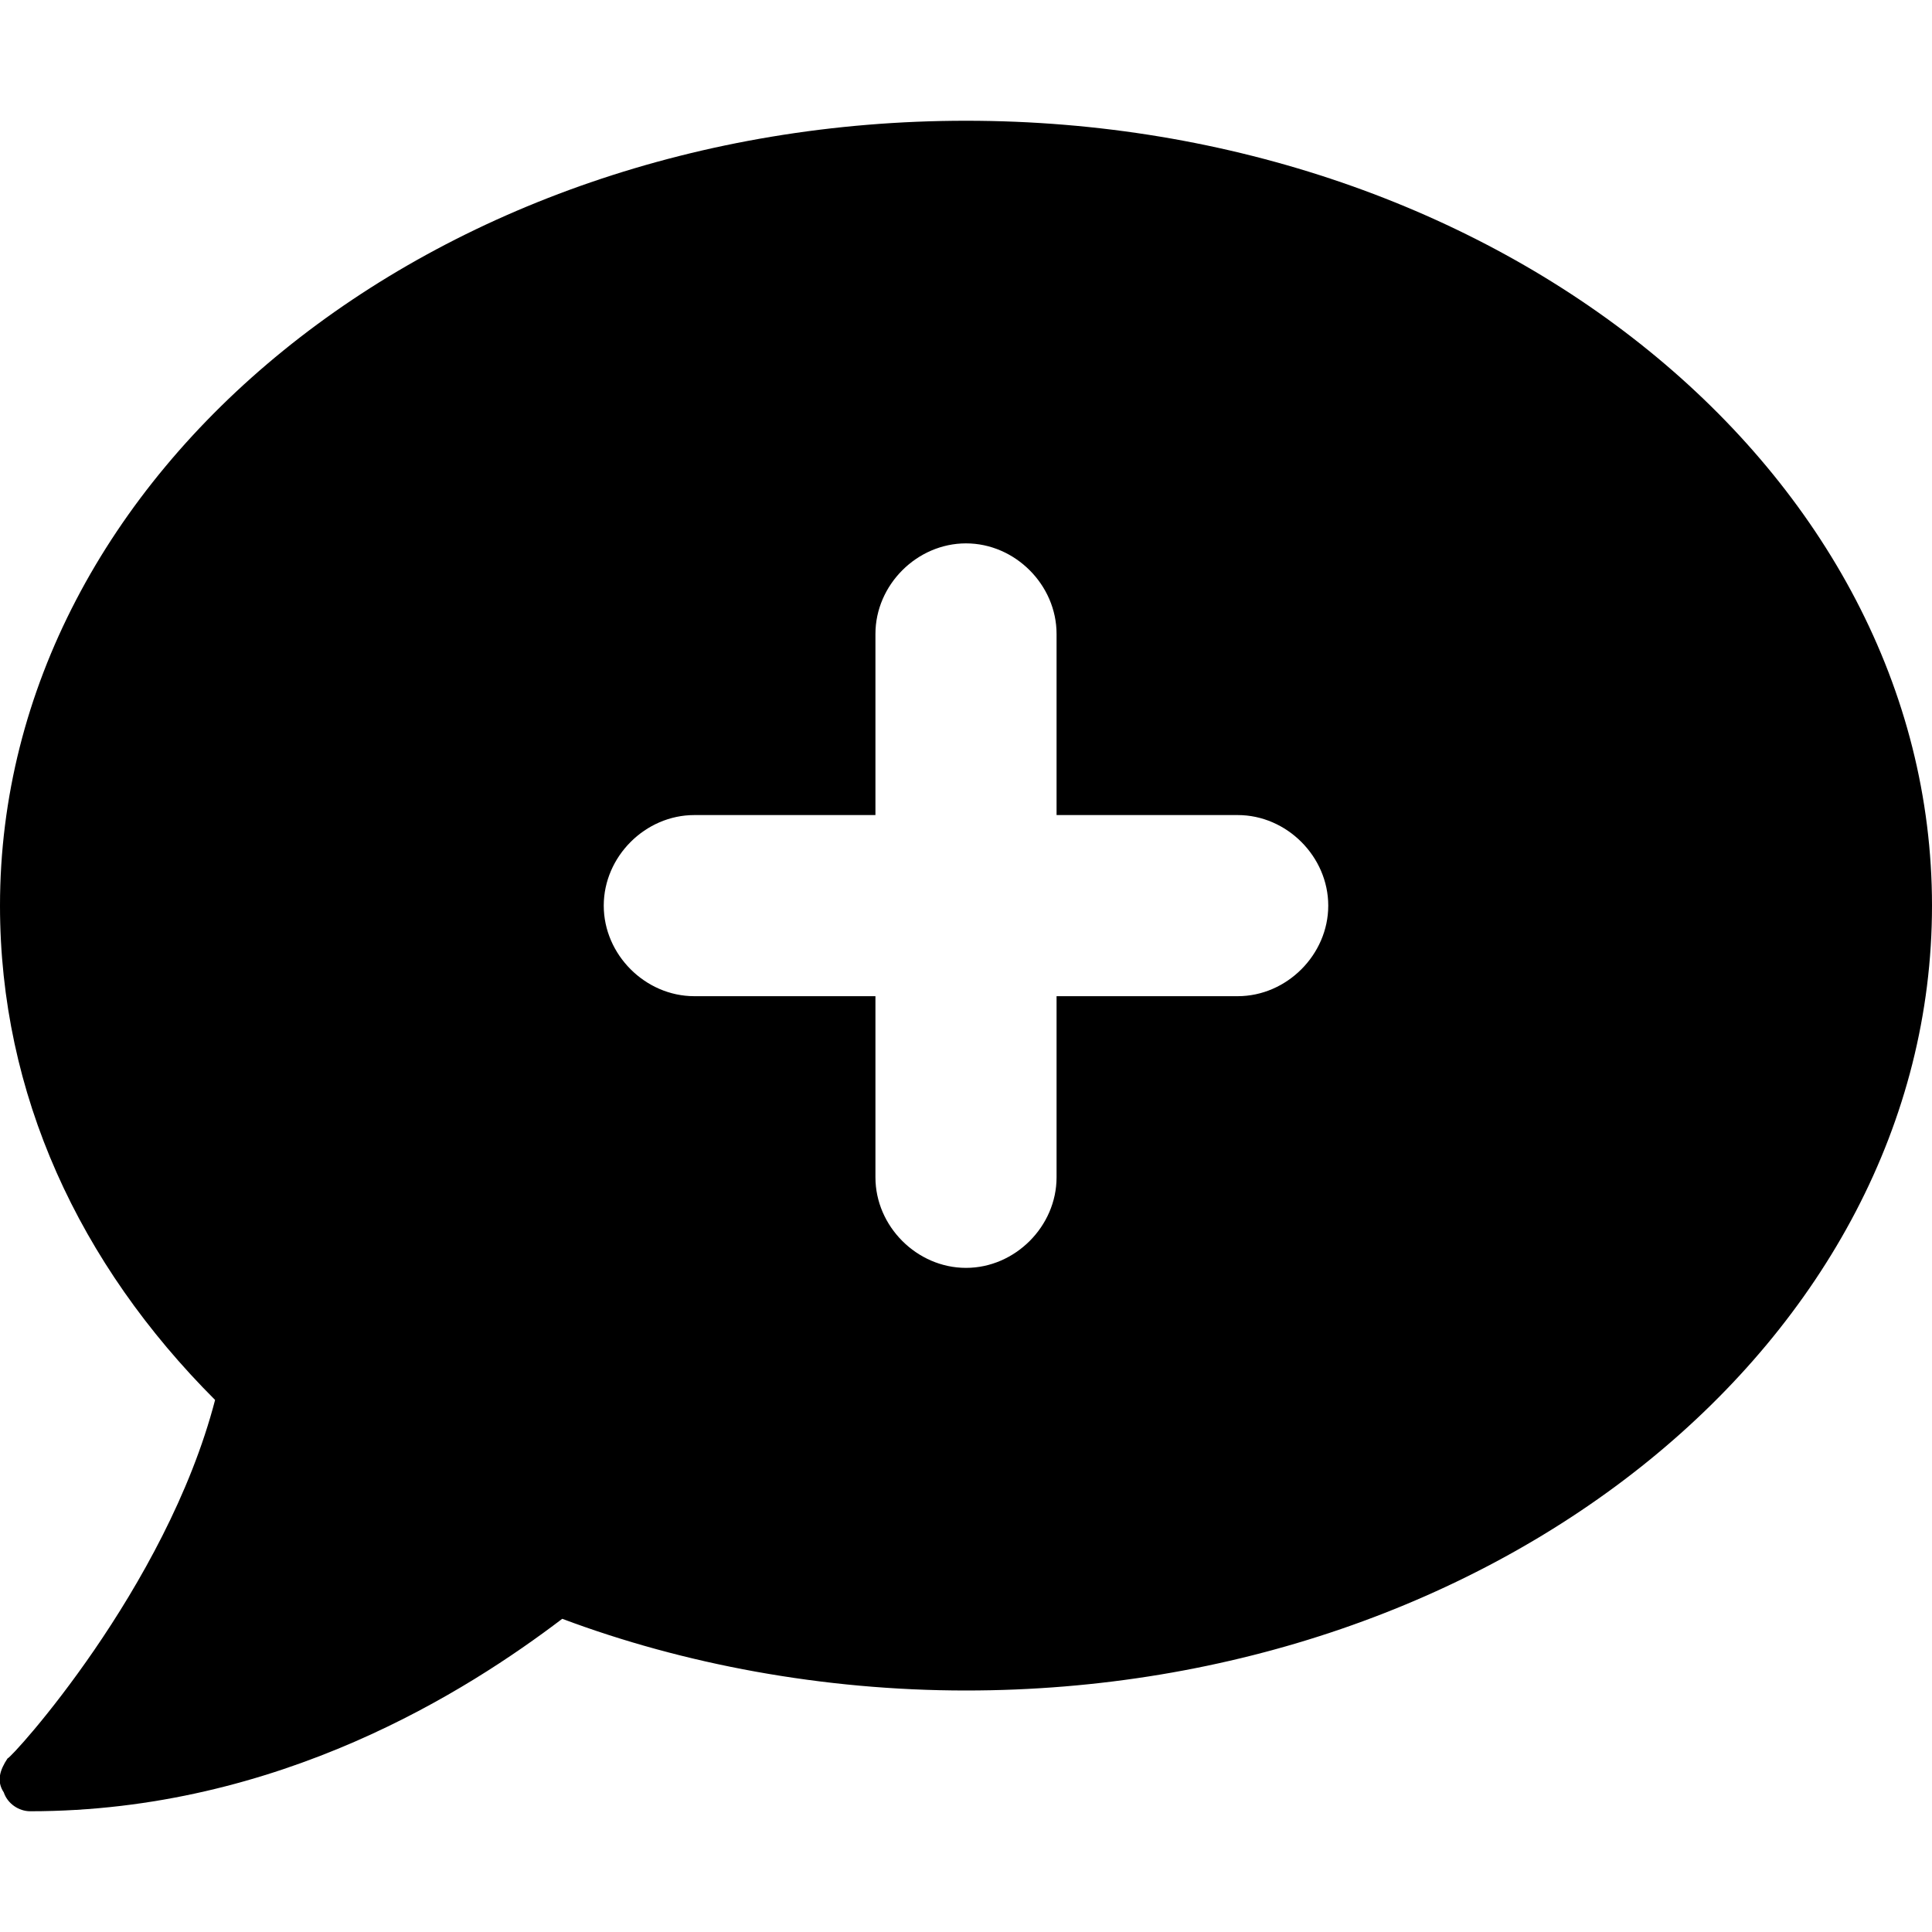 <svg xmlns="http://www.w3.org/2000/svg" viewBox="0 0 512 512"><!-- Font Awesome Pro 6.0.0-alpha1 by @fontawesome - https://fontawesome.com License - https://fontawesome.com/license (Commercial License) --><path d="M256 32C115 32 0 125 0 240C0 290 21 335 57 371C44 421 3 466 2 466C0 469 -1 472 1 475C2 478 5 480 8 480C74 480 124 448 149 429C181 441 218 448 256 448C397 448 512 355 512 240S397 32 256 32ZM328 264H280V312C280 325 269 336 256 336S232 325 232 312V264H184C171 264 160 253 160 240S171 216 184 216H232V168C232 155 243 144 256 144S280 155 280 168V216H328C341 216 352 227 352 240S341 264 328 264Z"/></svg>